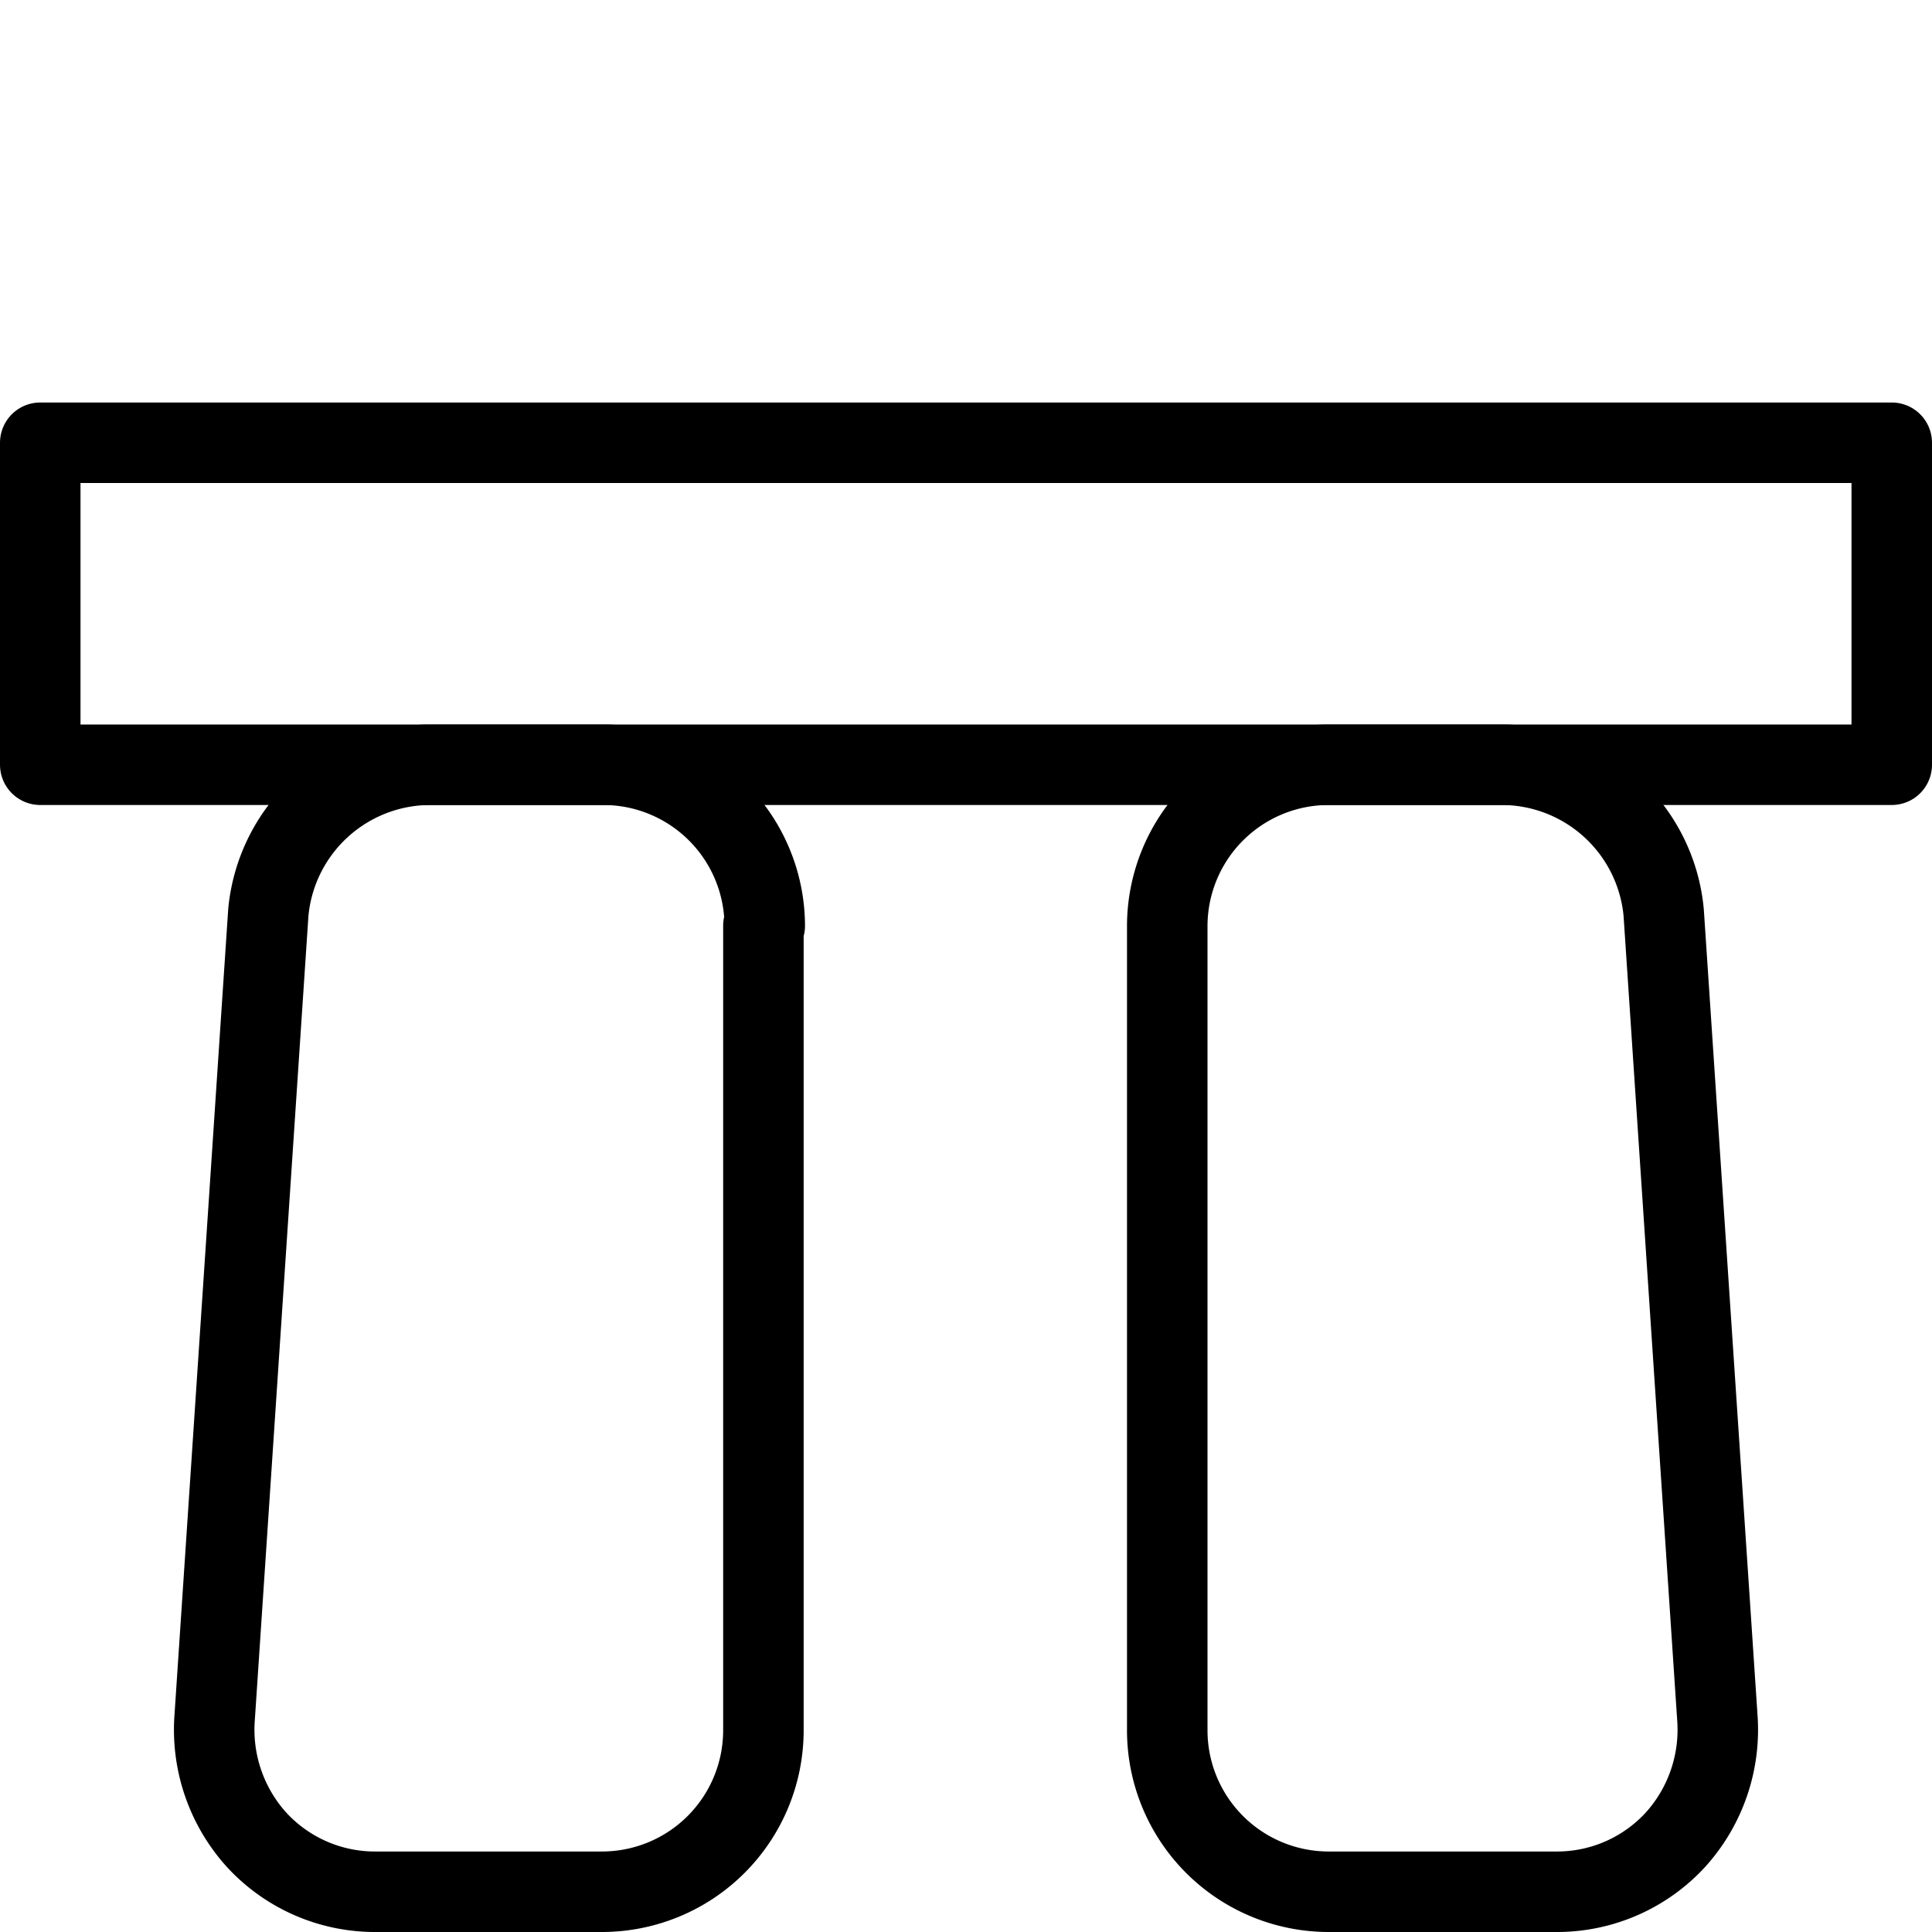 <svg xmlns="http://www.w3.org/2000/svg" viewBox="0 0 144 144"><path d="M57,69A12.035,12.035,0,0,0,45,57H32A12.14,12.14,0,0,0,20,68l-4,60a12.23,12.23,0,0,0,3.1,9.1,11.981,11.981,0,0,0,8.8,3.9h17a12.035,12.035,0,0,0,12-12V69Z" style="fill:none;stroke:#000;stroke-linecap:round;stroke-linejoin:round;stroke-width:6px"/><path d="M87,69A12.035,12.035,0,0,1,99,57h13a12.14,12.14,0,0,1,12,11l4,60a12.23,12.23,0,0,1-3.1,9.1,11.981,11.981,0,0,1-8.8,3.9H99a12.035,12.035,0,0,1-12-12Z" style="fill:none;stroke:#000;stroke-linecap:round;stroke-linejoin:round;stroke-width:6px"/><rect x="3" y="33" width="138" height="24" style="fill:none;stroke:#000;stroke-linecap:round;stroke-linejoin:round;stroke-width:6px"/><rect width="144" height="144" style="fill:none"/></svg>